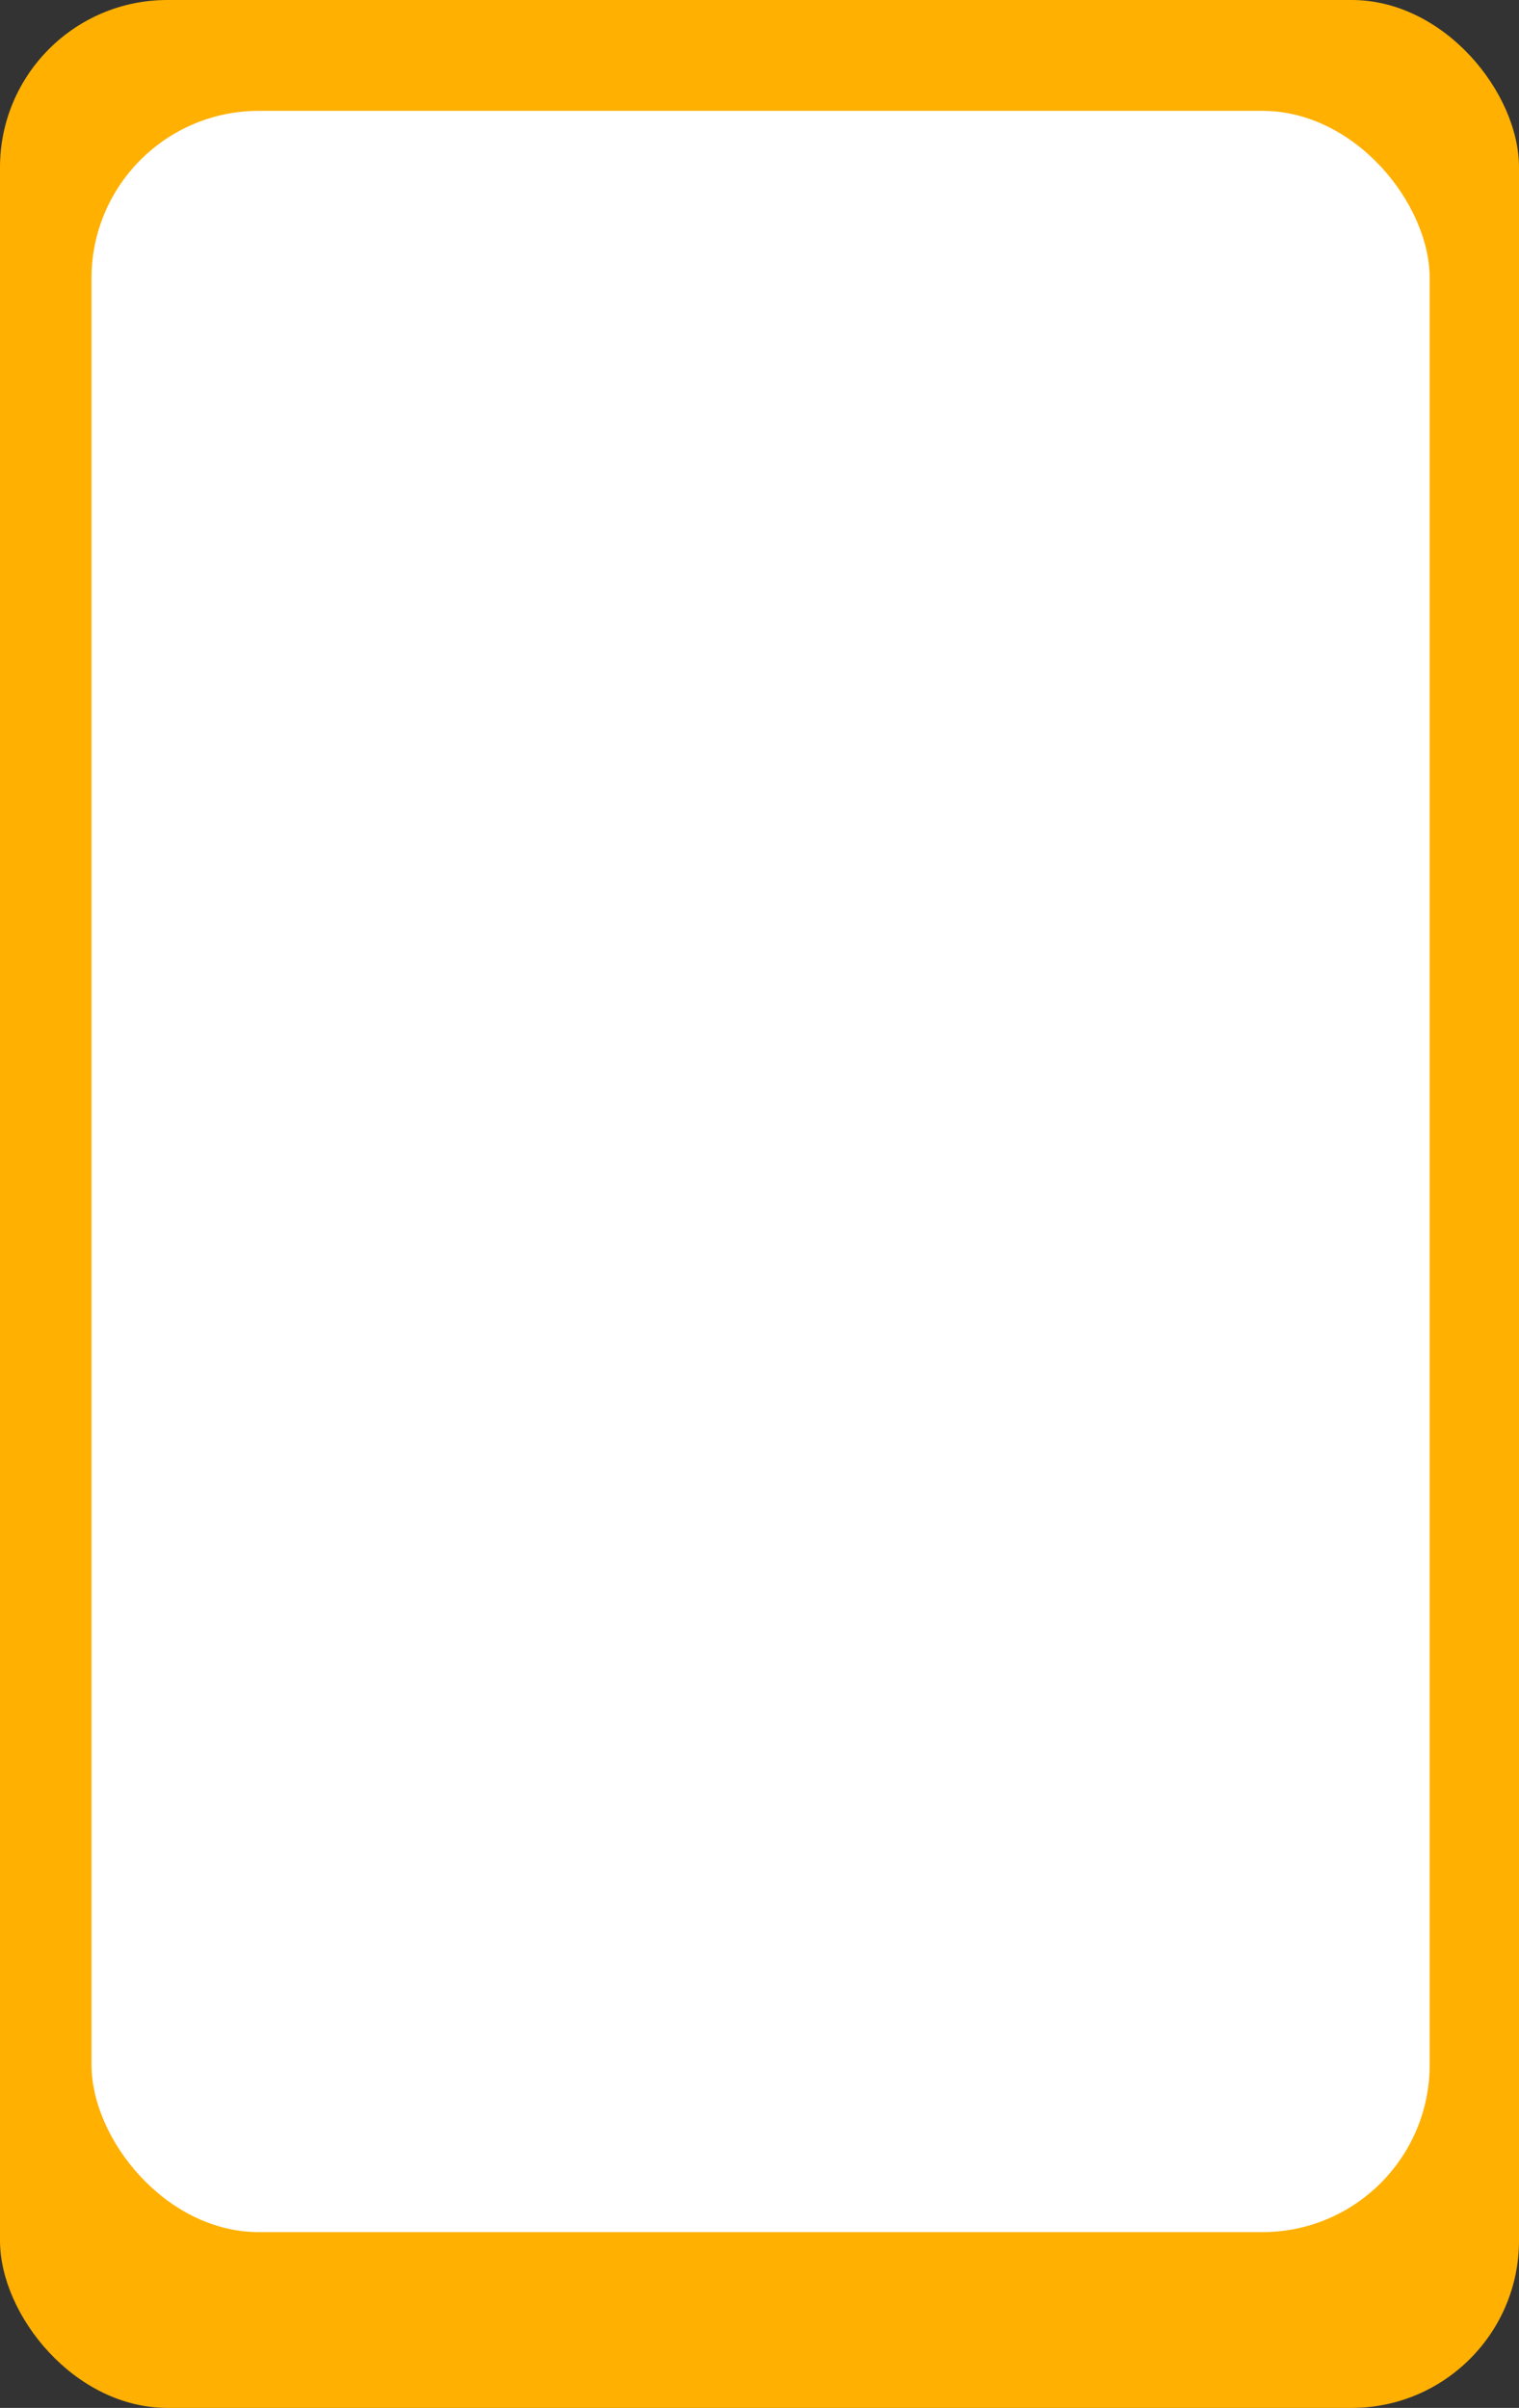<?xml version="1.0" encoding="UTF-8"?>
<svg id="Layer_1" data-name="Layer 1" xmlns="http://www.w3.org/2000/svg" viewBox="0 0 415 657.5">
  <rect x="0" y="0" width="415" height="657.5" fill="#333333" stroke="none"/>
  <defs>
    <style>
      .cls-1 {
        fill: #fff;
      }

      .cls-2 {
        fill: #ffb000;
      }
    </style>
  </defs>
  <rect class="cls-2" width="415" height="657.5" rx="45.71" ry="45.71"/>
  <rect class="cls-1" x="25" y="30.27" width="365.6" height="579.23" rx="45.71" ry="45.71"/>
</svg>